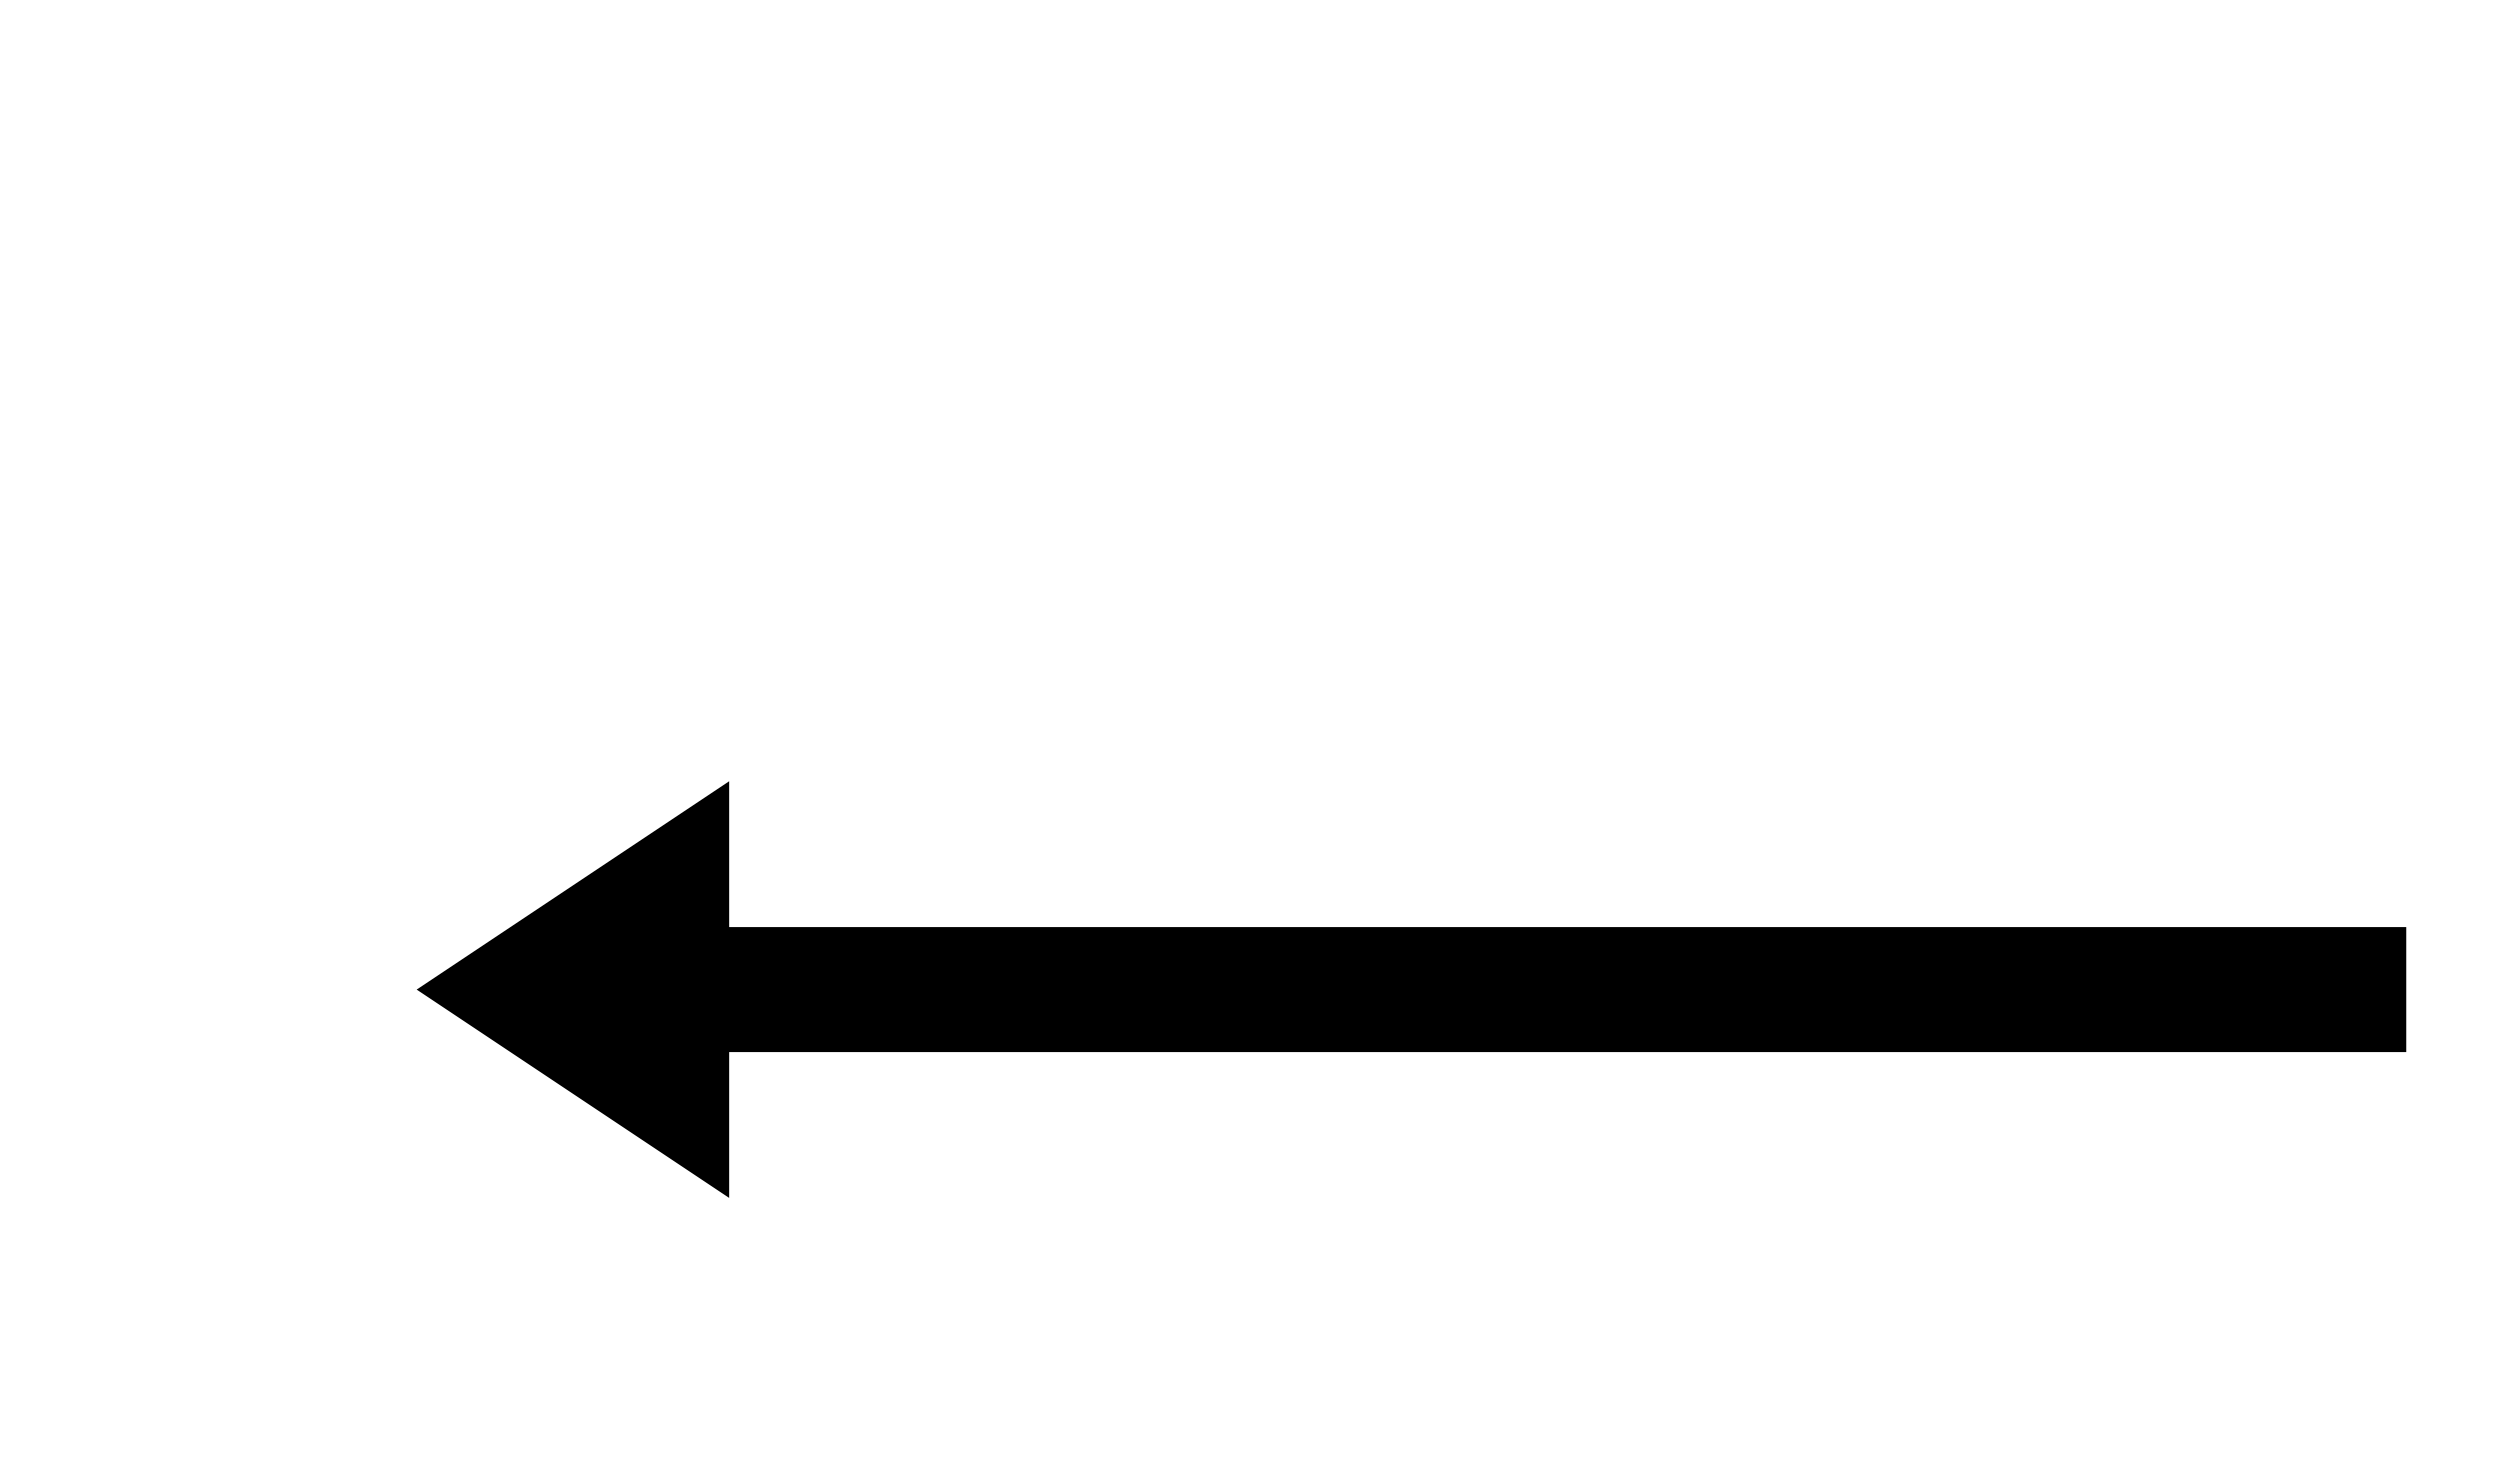 <?xml version="1.0" standalone="no"?>
<svg width="120" height="70" version="1.1" xmlns="http://www.w3.org/2000/svg">
    <rect x="35" y="45" width="80" height="5" fill="black" stroke="black"/>
    <polygon points="35 37.5, 20 47.5, 35 57.5" fill="black" />
</svg>